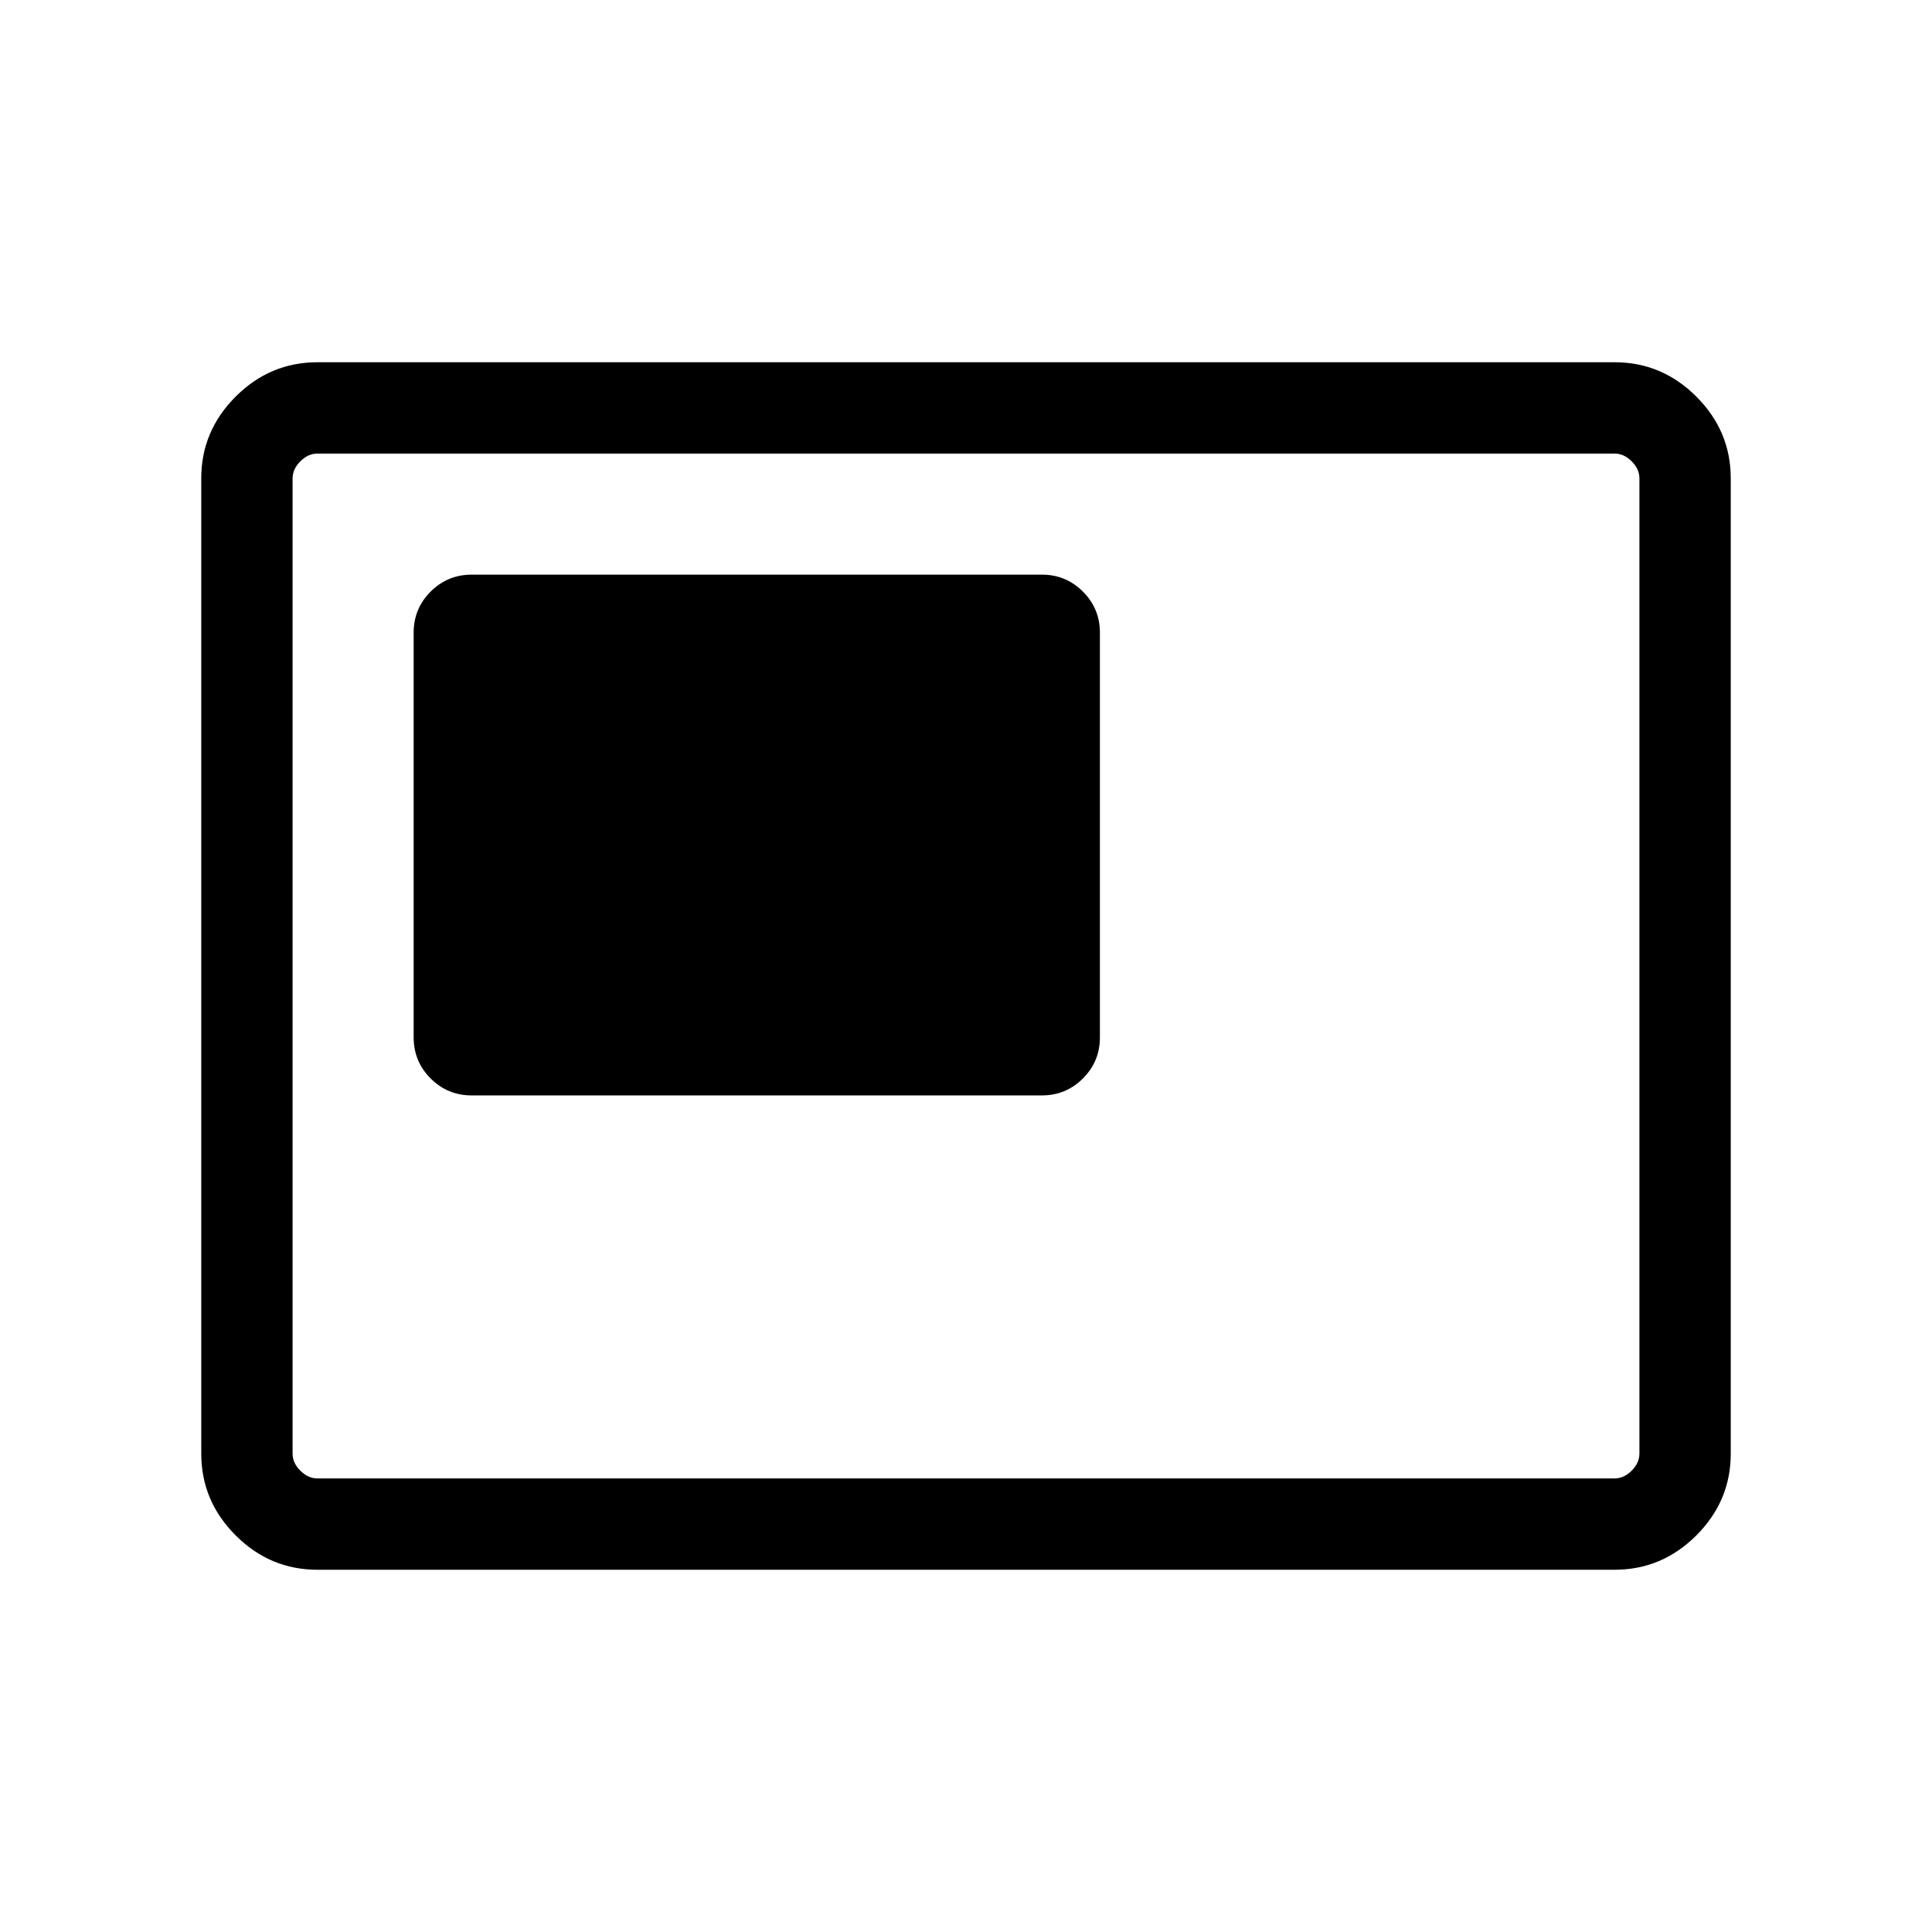 <svg xmlns="http://www.w3.org/2000/svg" width="48" height="48" viewBox="0 -960 960 960"><path d="M234.385-415.693h283.307q11.98 0 20.413-8.433 8.433-8.432 8.433-20.413v-201.076q0-11.98-8.433-20.413t-20.413-8.433H234.385q-11.98 0-20.413 8.433t-8.433 20.413v201.076q0 11.981 8.433 20.413 8.433 8.433 20.413 8.433Zm-76.691 235.692q-23.529 0-40.611-17.082-17.082-17.082-17.082-40.611v-484.612q0-23.529 17.082-40.611 17.082-17.082 40.611-17.082h644.612q23.529 0 40.611 17.082 17.082 17.082 17.082 40.611v484.612q0 23.529-17.082 40.611-17.082 17.082-40.611 17.082H157.694Zm0-45.384h644.612q4.616 0 8.463-3.846 3.846-3.847 3.846-8.463v-484.612q0-4.616-3.846-8.463-3.847-3.846-8.463-3.846H157.694q-4.616 0-8.463 3.846-3.846 3.847-3.846 8.463v484.612q0 4.616 3.846 8.463 3.847 3.846 8.463 3.846Zm-12.309 0v-509.23 509.23Z"/></svg>